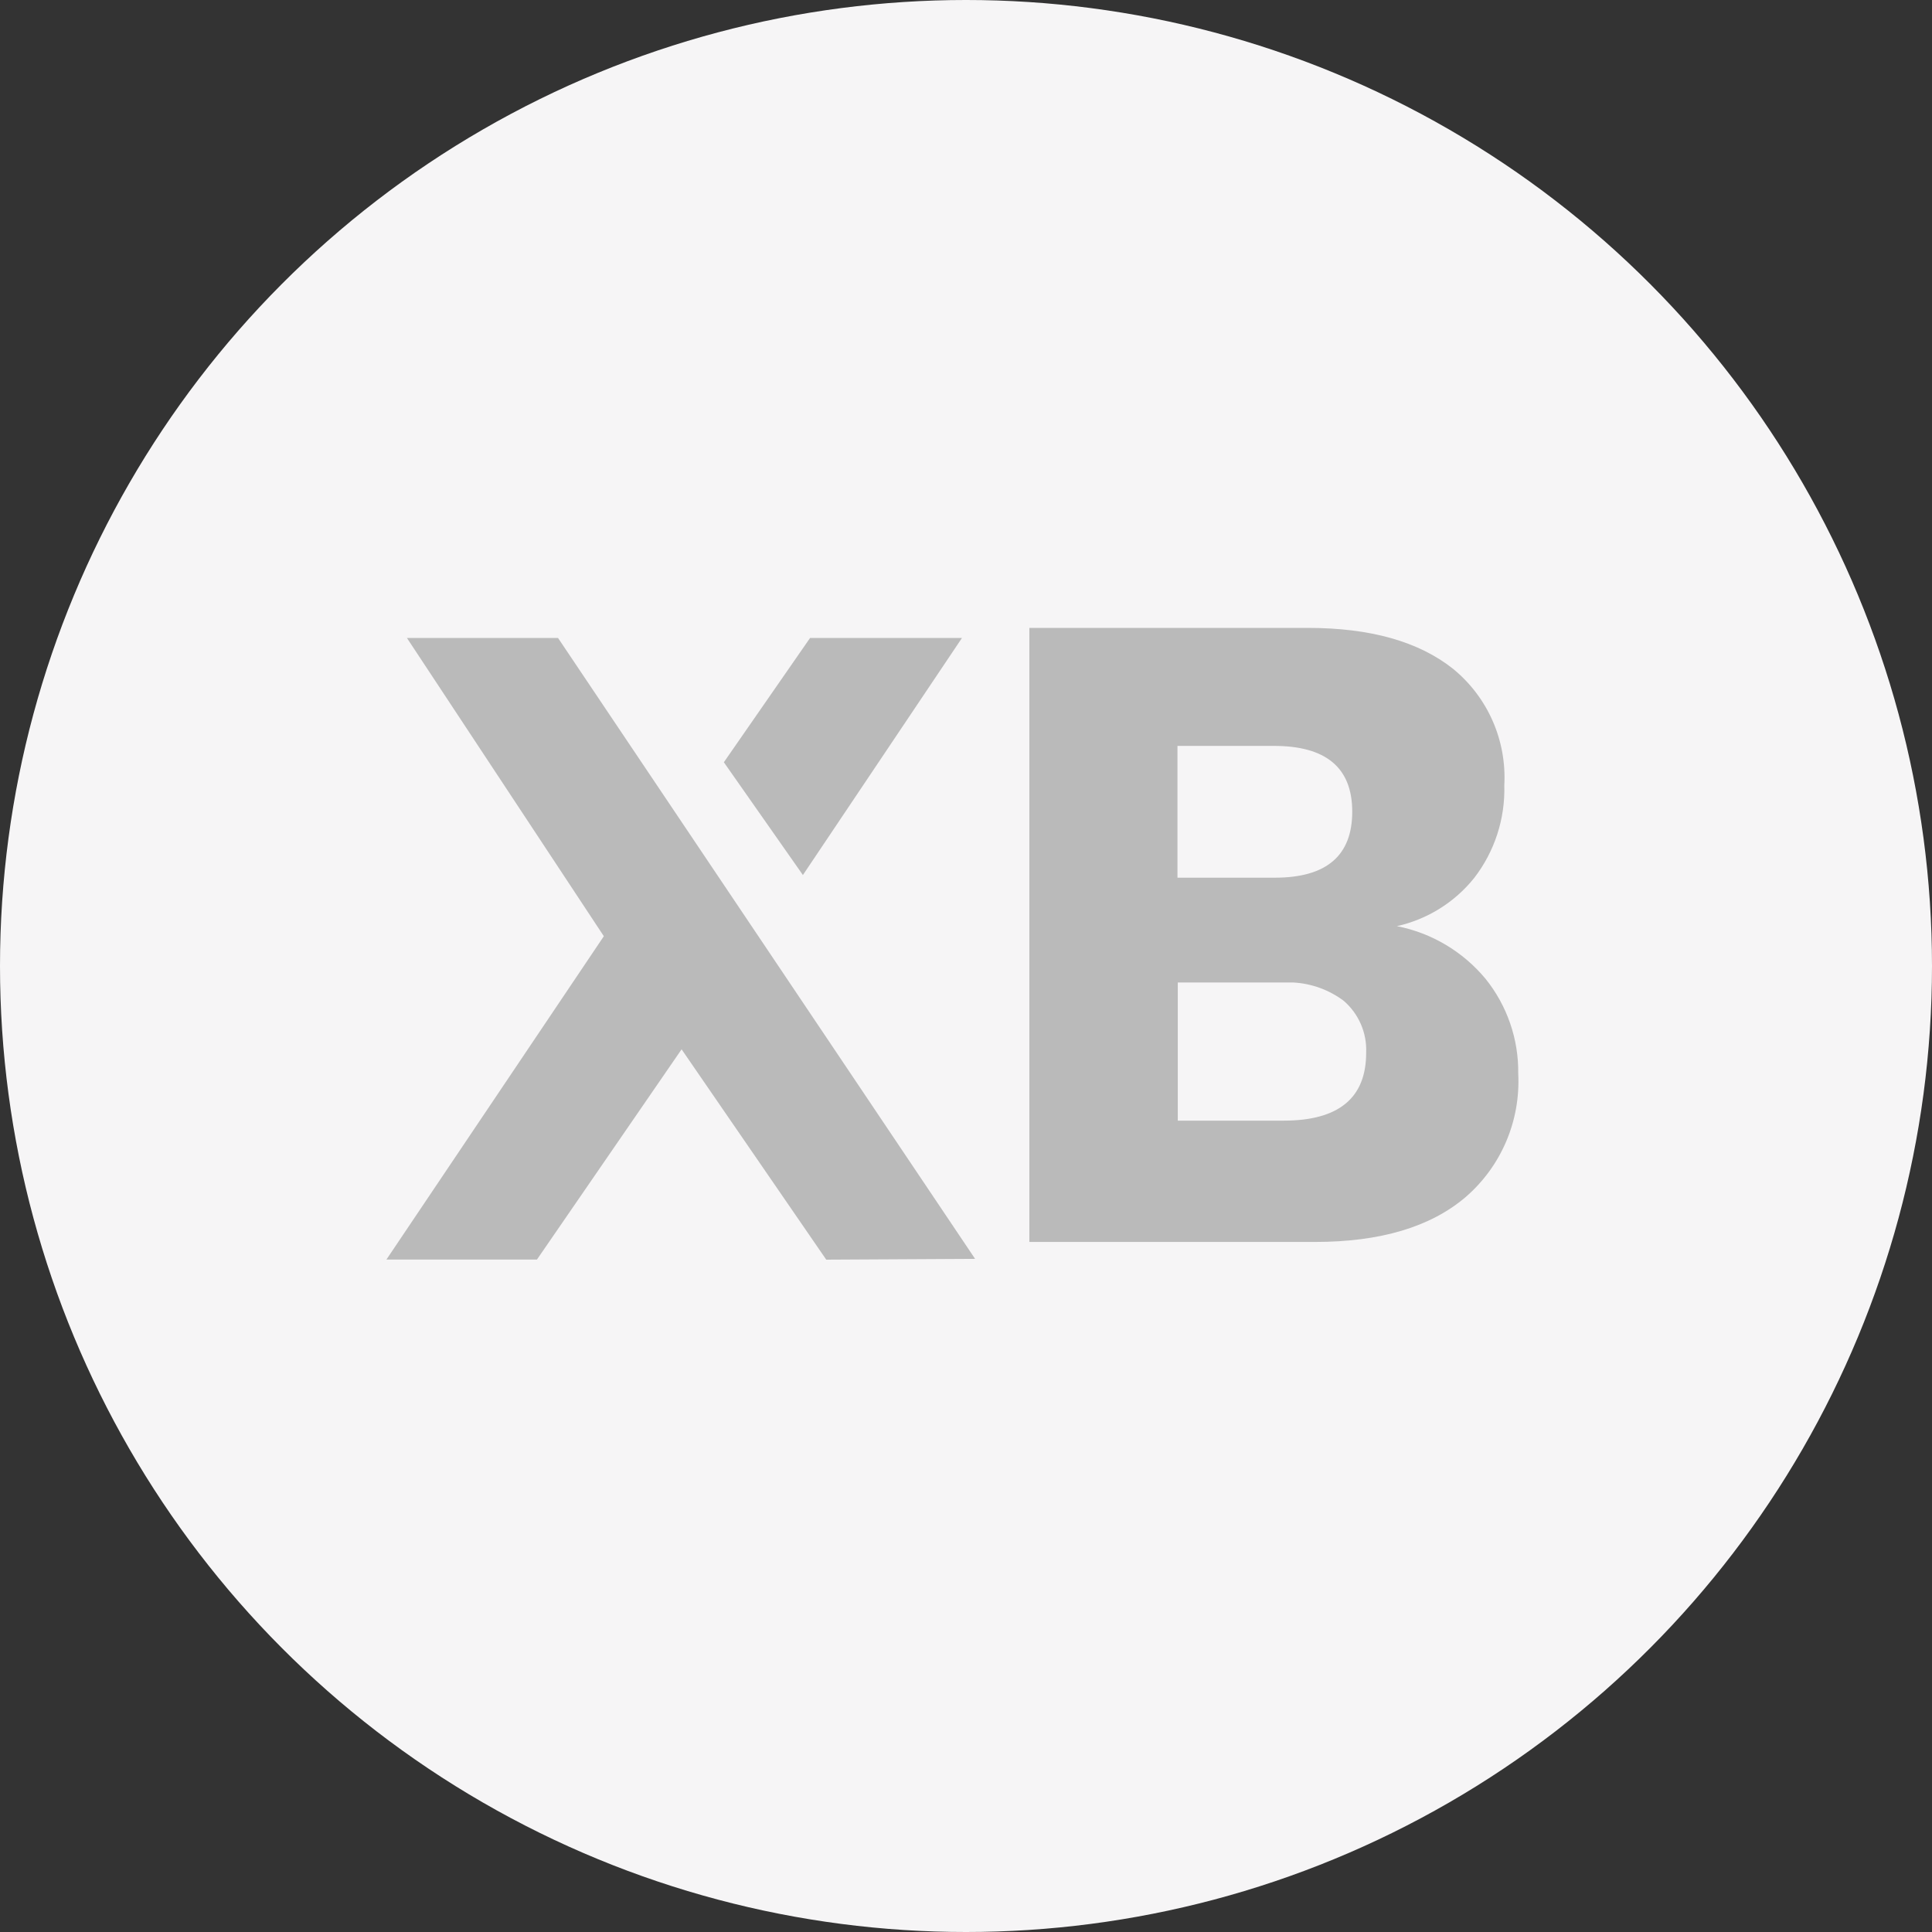<svg xmlns="http://www.w3.org/2000/svg" width="24" height="24" viewBox="0 0 24 24">
    <rect x="0" y="0" width="24" height="24" fill="#333333" stroke="none"/>
    <g fill="none" fill-rule="evenodd">
        <g>
            <g>
                <g fill="#F6F5F6" transform="translate(-434 -884) translate(434 884)">
                    <circle cx="12" cy="12" r="12"/>
                </g>
                <g fill="#BABABA">
                    <path d="M2.132 3.125l5.181 7.713-1.849.01-1.797-2.613-1.797 2.612H0L2.701 6.83.255 3.125h1.877zM11.447 3c.778 0 1.377.17 1.803.508.432.353.668.89.637 1.447.012.415-.12.822-.373 1.15-.243.304-.582.515-.961.6.431.084.82.316 1.101.654.268.333.412.75.406 1.178.03.584-.21 1.15-.653 1.533-.436.372-1.06.558-1.874.558H7.987V3h3.46zm-.178 4.405H9.831v1.716h1.319c.68-.001 1.021-.282 1.021-.843v-.004c.01-.244-.093-.48-.277-.64-.182-.137-.4-.216-.625-.229zm-.253-2.939H9.827v1.637h1.21c.64 0 .961-.273.961-.82 0-.547-.327-.82-.982-.817zM7.15 3.125L5.174 6.07l-.982-1.401 1.071-1.544H7.15z" transform="translate(-434 -884) translate(434 884) translate(4.8 4.8)"/>
                </g>
            </g>
        </g>
    </g>
</svg>
